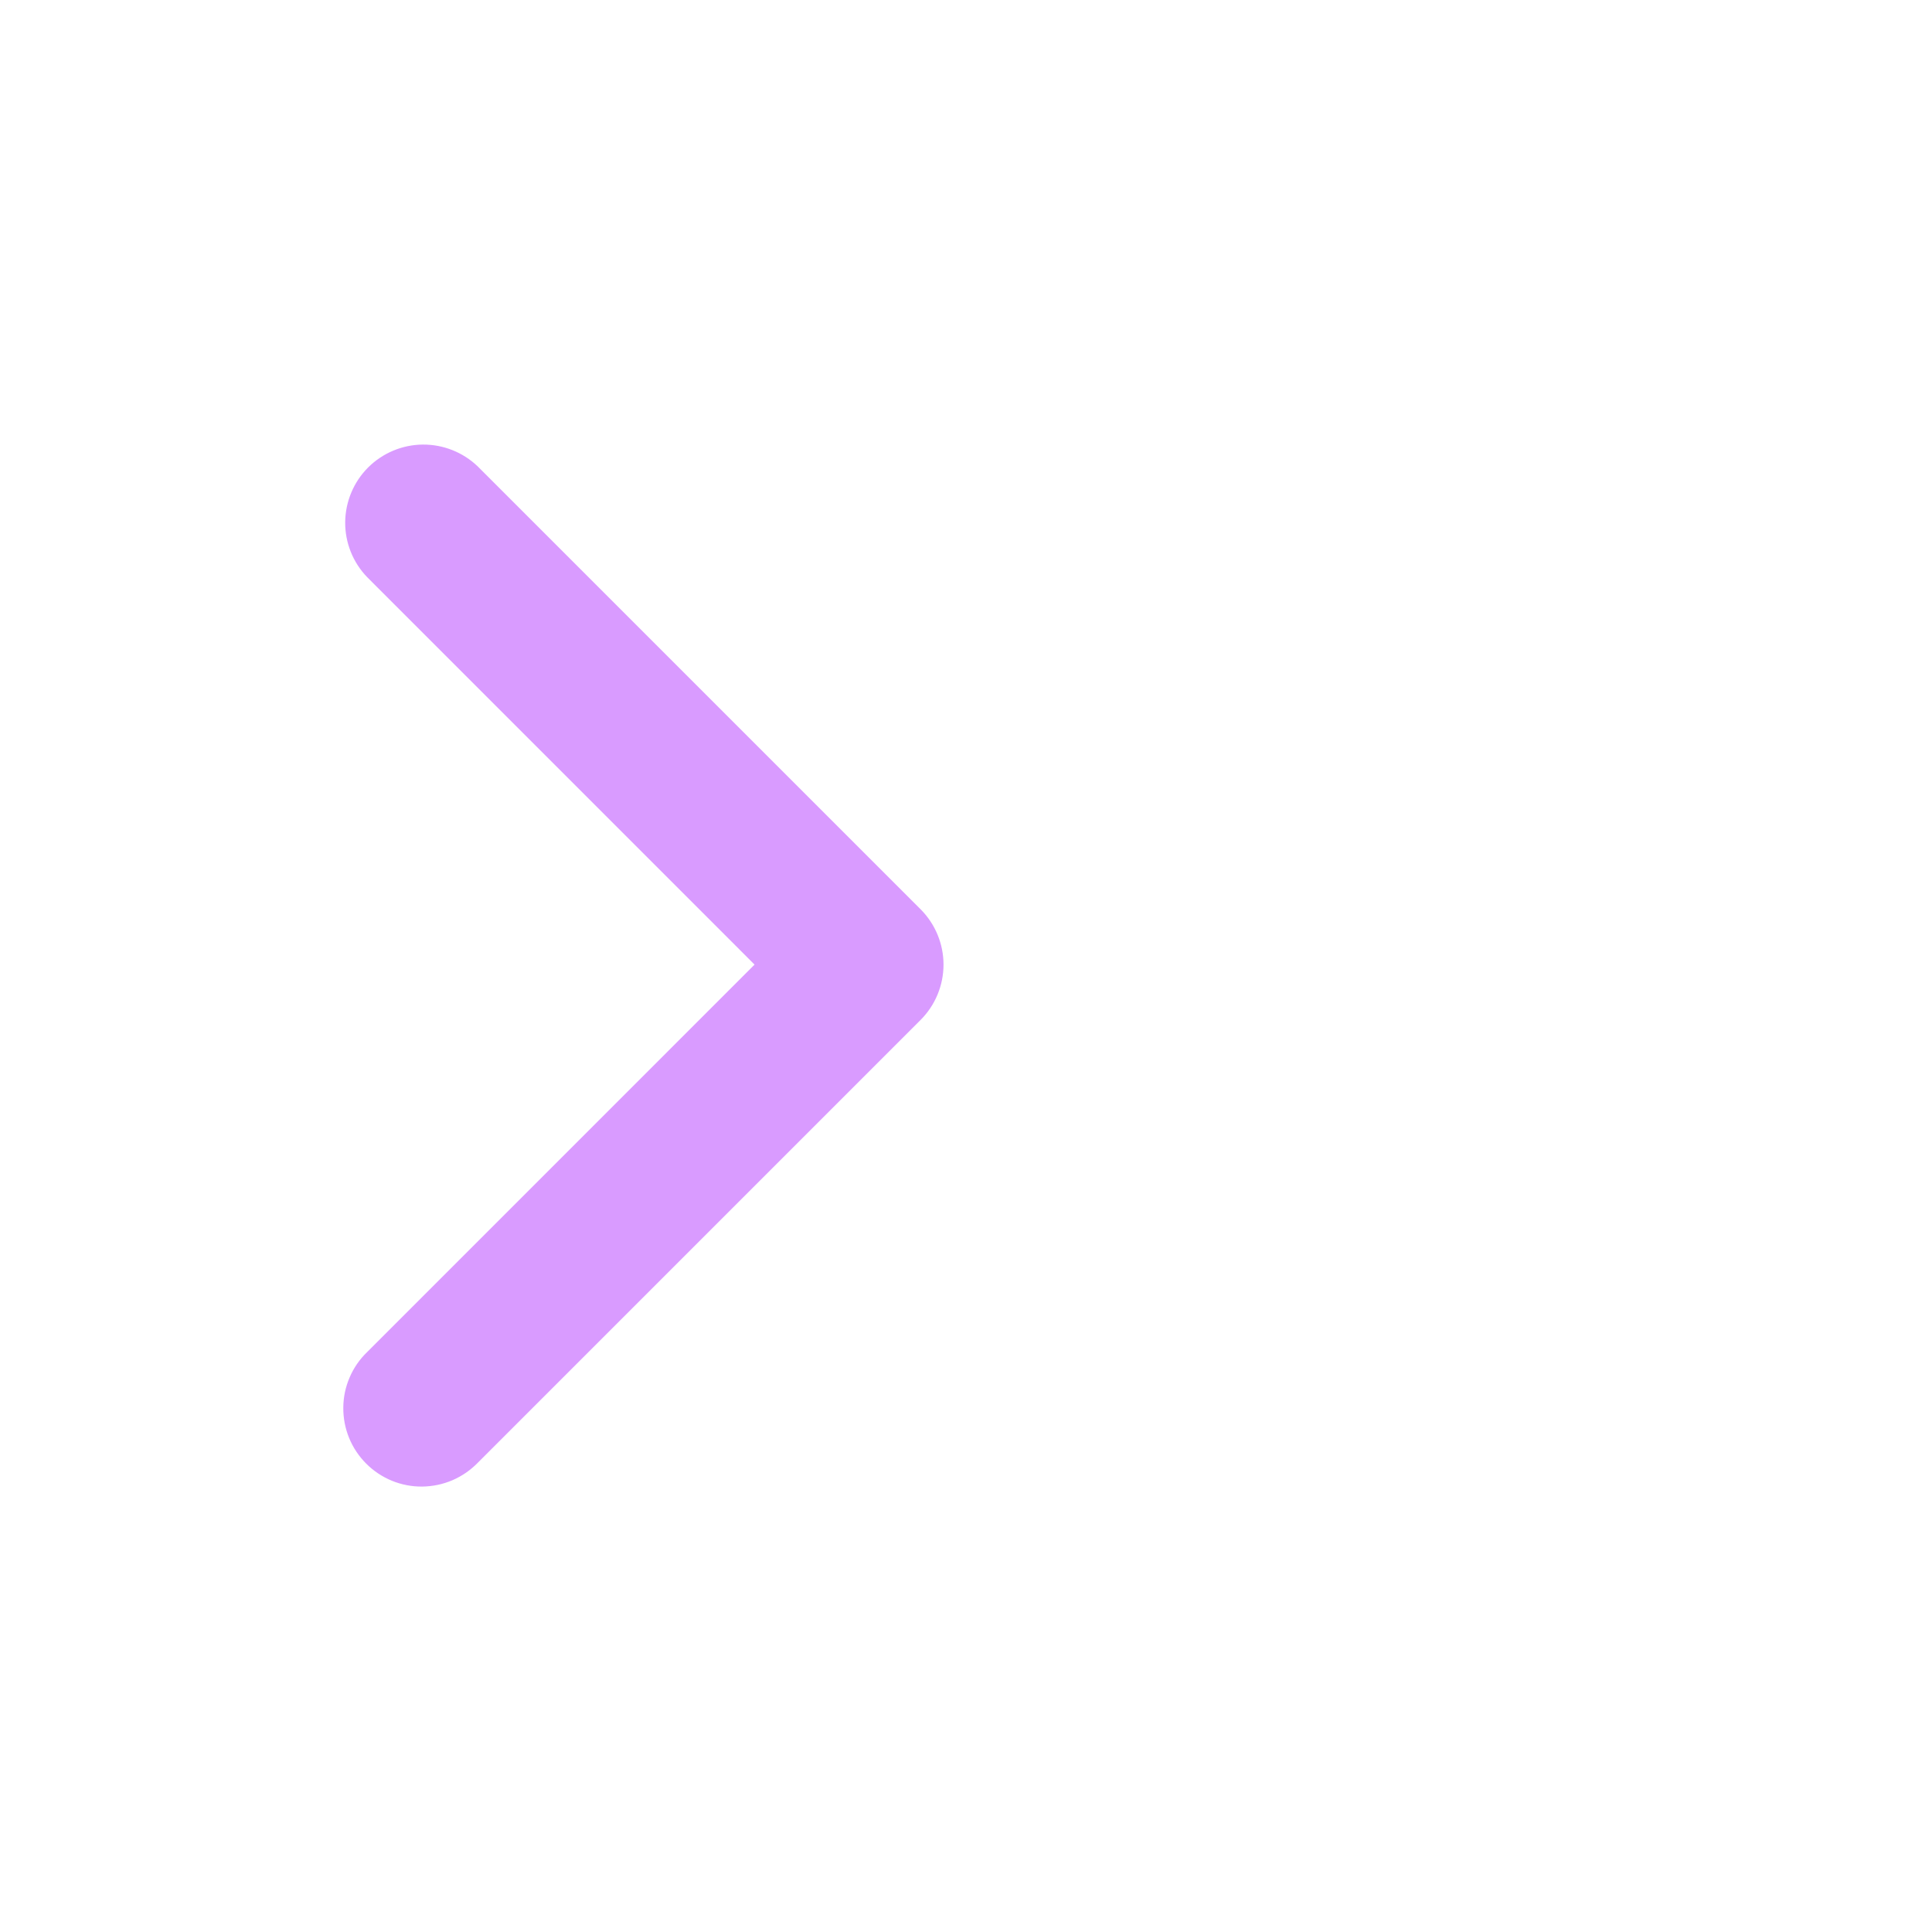 <svg width="36" height="36" viewBox="0 0 36 36" fill="none" xmlns="http://www.w3.org/2000/svg">
<g id="mingcute:right-line" clip-path="url(#clip0_7_430)">
<g id="Group">
<path id="Vector" fill-rule="evenodd" clip-rule="evenodd" d="M17.154 16.943C17.427 17.217 17.581 17.587 17.581 17.974C17.581 18.361 17.427 18.732 17.154 19.005L8.904 27.255C8.769 27.394 8.608 27.505 8.43 27.582C8.252 27.658 8.061 27.698 7.867 27.7C7.674 27.702 7.482 27.665 7.303 27.592C7.123 27.518 6.961 27.41 6.824 27.273C6.687 27.136 6.578 26.973 6.505 26.794C6.432 26.615 6.395 26.423 6.397 26.229C6.398 26.035 6.438 25.844 6.515 25.666C6.591 25.488 6.702 25.327 6.842 25.193L14.06 17.974L6.842 10.755C6.576 10.48 6.429 10.112 6.432 9.73C6.436 9.347 6.589 8.981 6.859 8.711C7.13 8.441 7.496 8.287 7.878 8.284C8.26 8.281 8.629 8.428 8.904 8.693L17.154 16.943Z" fill="#D99BFF"/>
</g>
</g>
<defs>
<clipPath id="clip0_7_430">
<rect width="35" height="35" fill="white" transform="translate(0.695 0.474)"/>
</clipPath>
</defs>
</svg>
